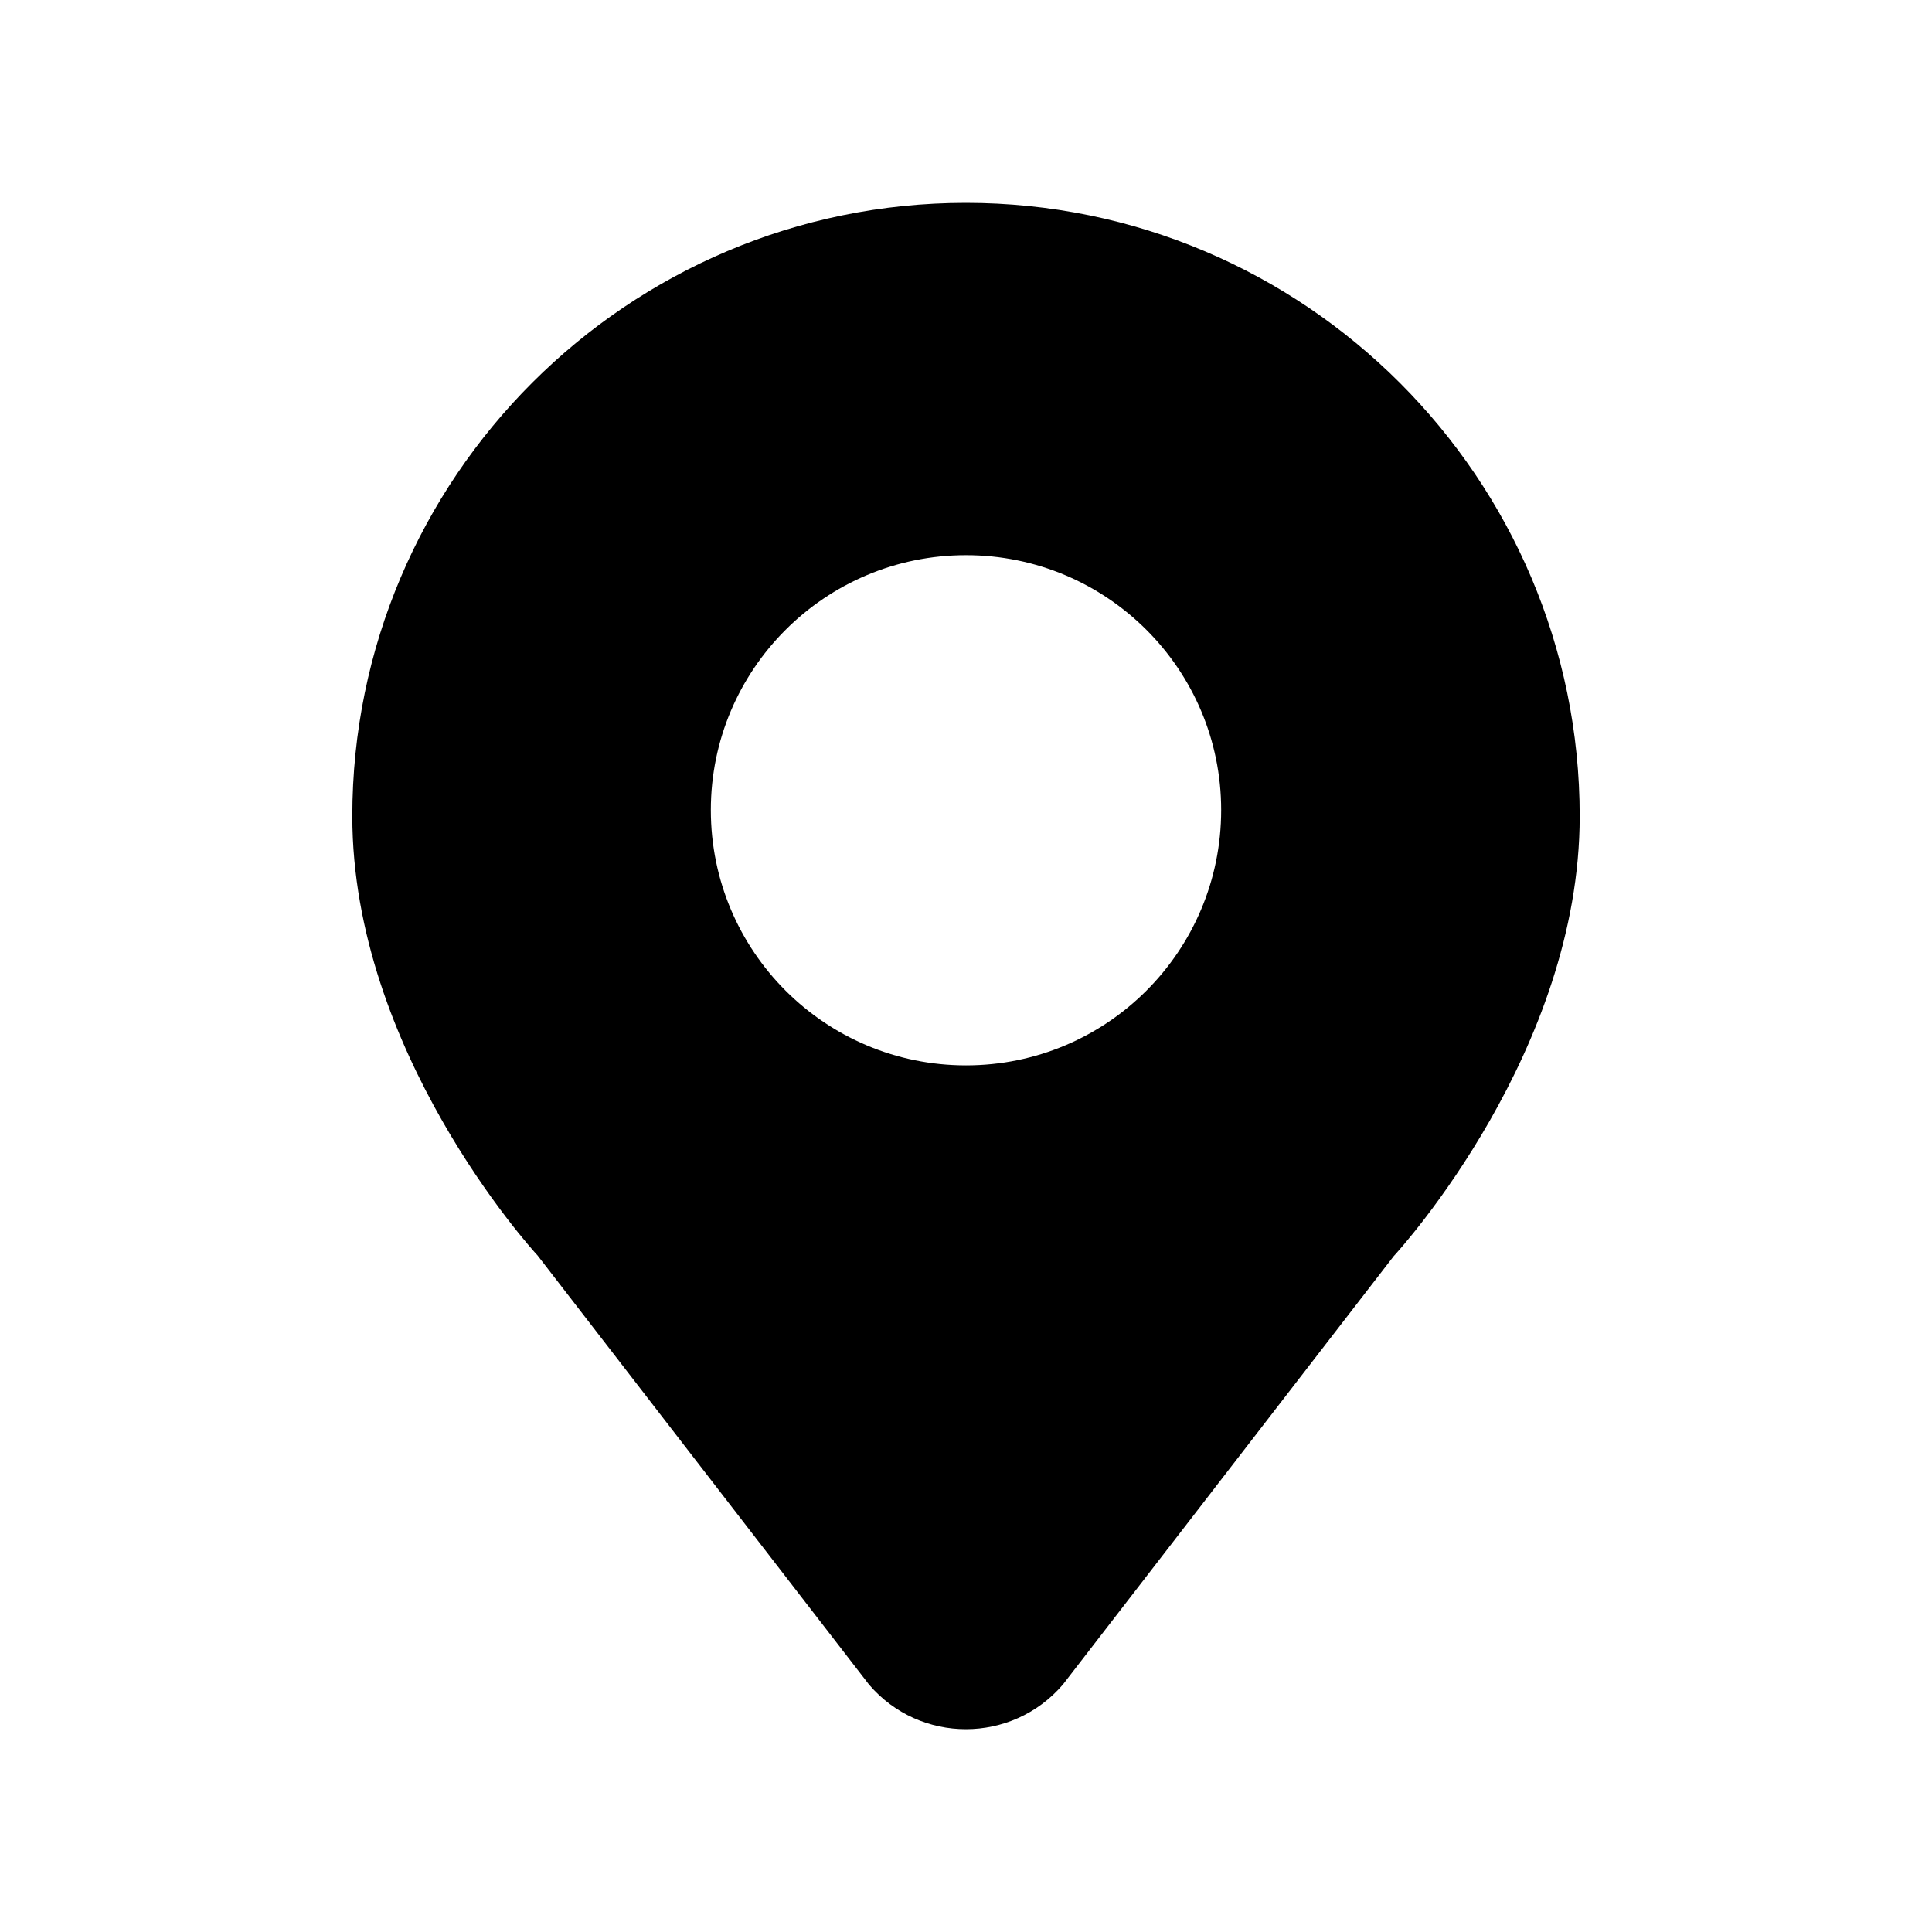 <svg width="14" height="14" viewBox="0 0 14 14" fill="none" xmlns="http://www.w3.org/2000/svg">
<path d="M7 7.72C5.979 7.72 5.151 6.893 5.151 5.87C5.151 4.85 5.979 4.023 7 4.023C8.021 4.023 8.849 4.85 8.849 5.87C8.849 6.893 8.021 7.72 7 7.72ZM6.999 1.47C4.547 1.47 2.553 3.464 2.553 5.915C2.553 7.613 3.844 9.043 3.895 9.097L6.298 12.208C6.667 12.638 7.332 12.638 7.702 12.207L10.099 9.103C10.155 9.043 11.447 7.613 11.447 5.915C11.447 3.464 9.452 1.47 6.999 1.47Z" fill="black"/>
</svg>
